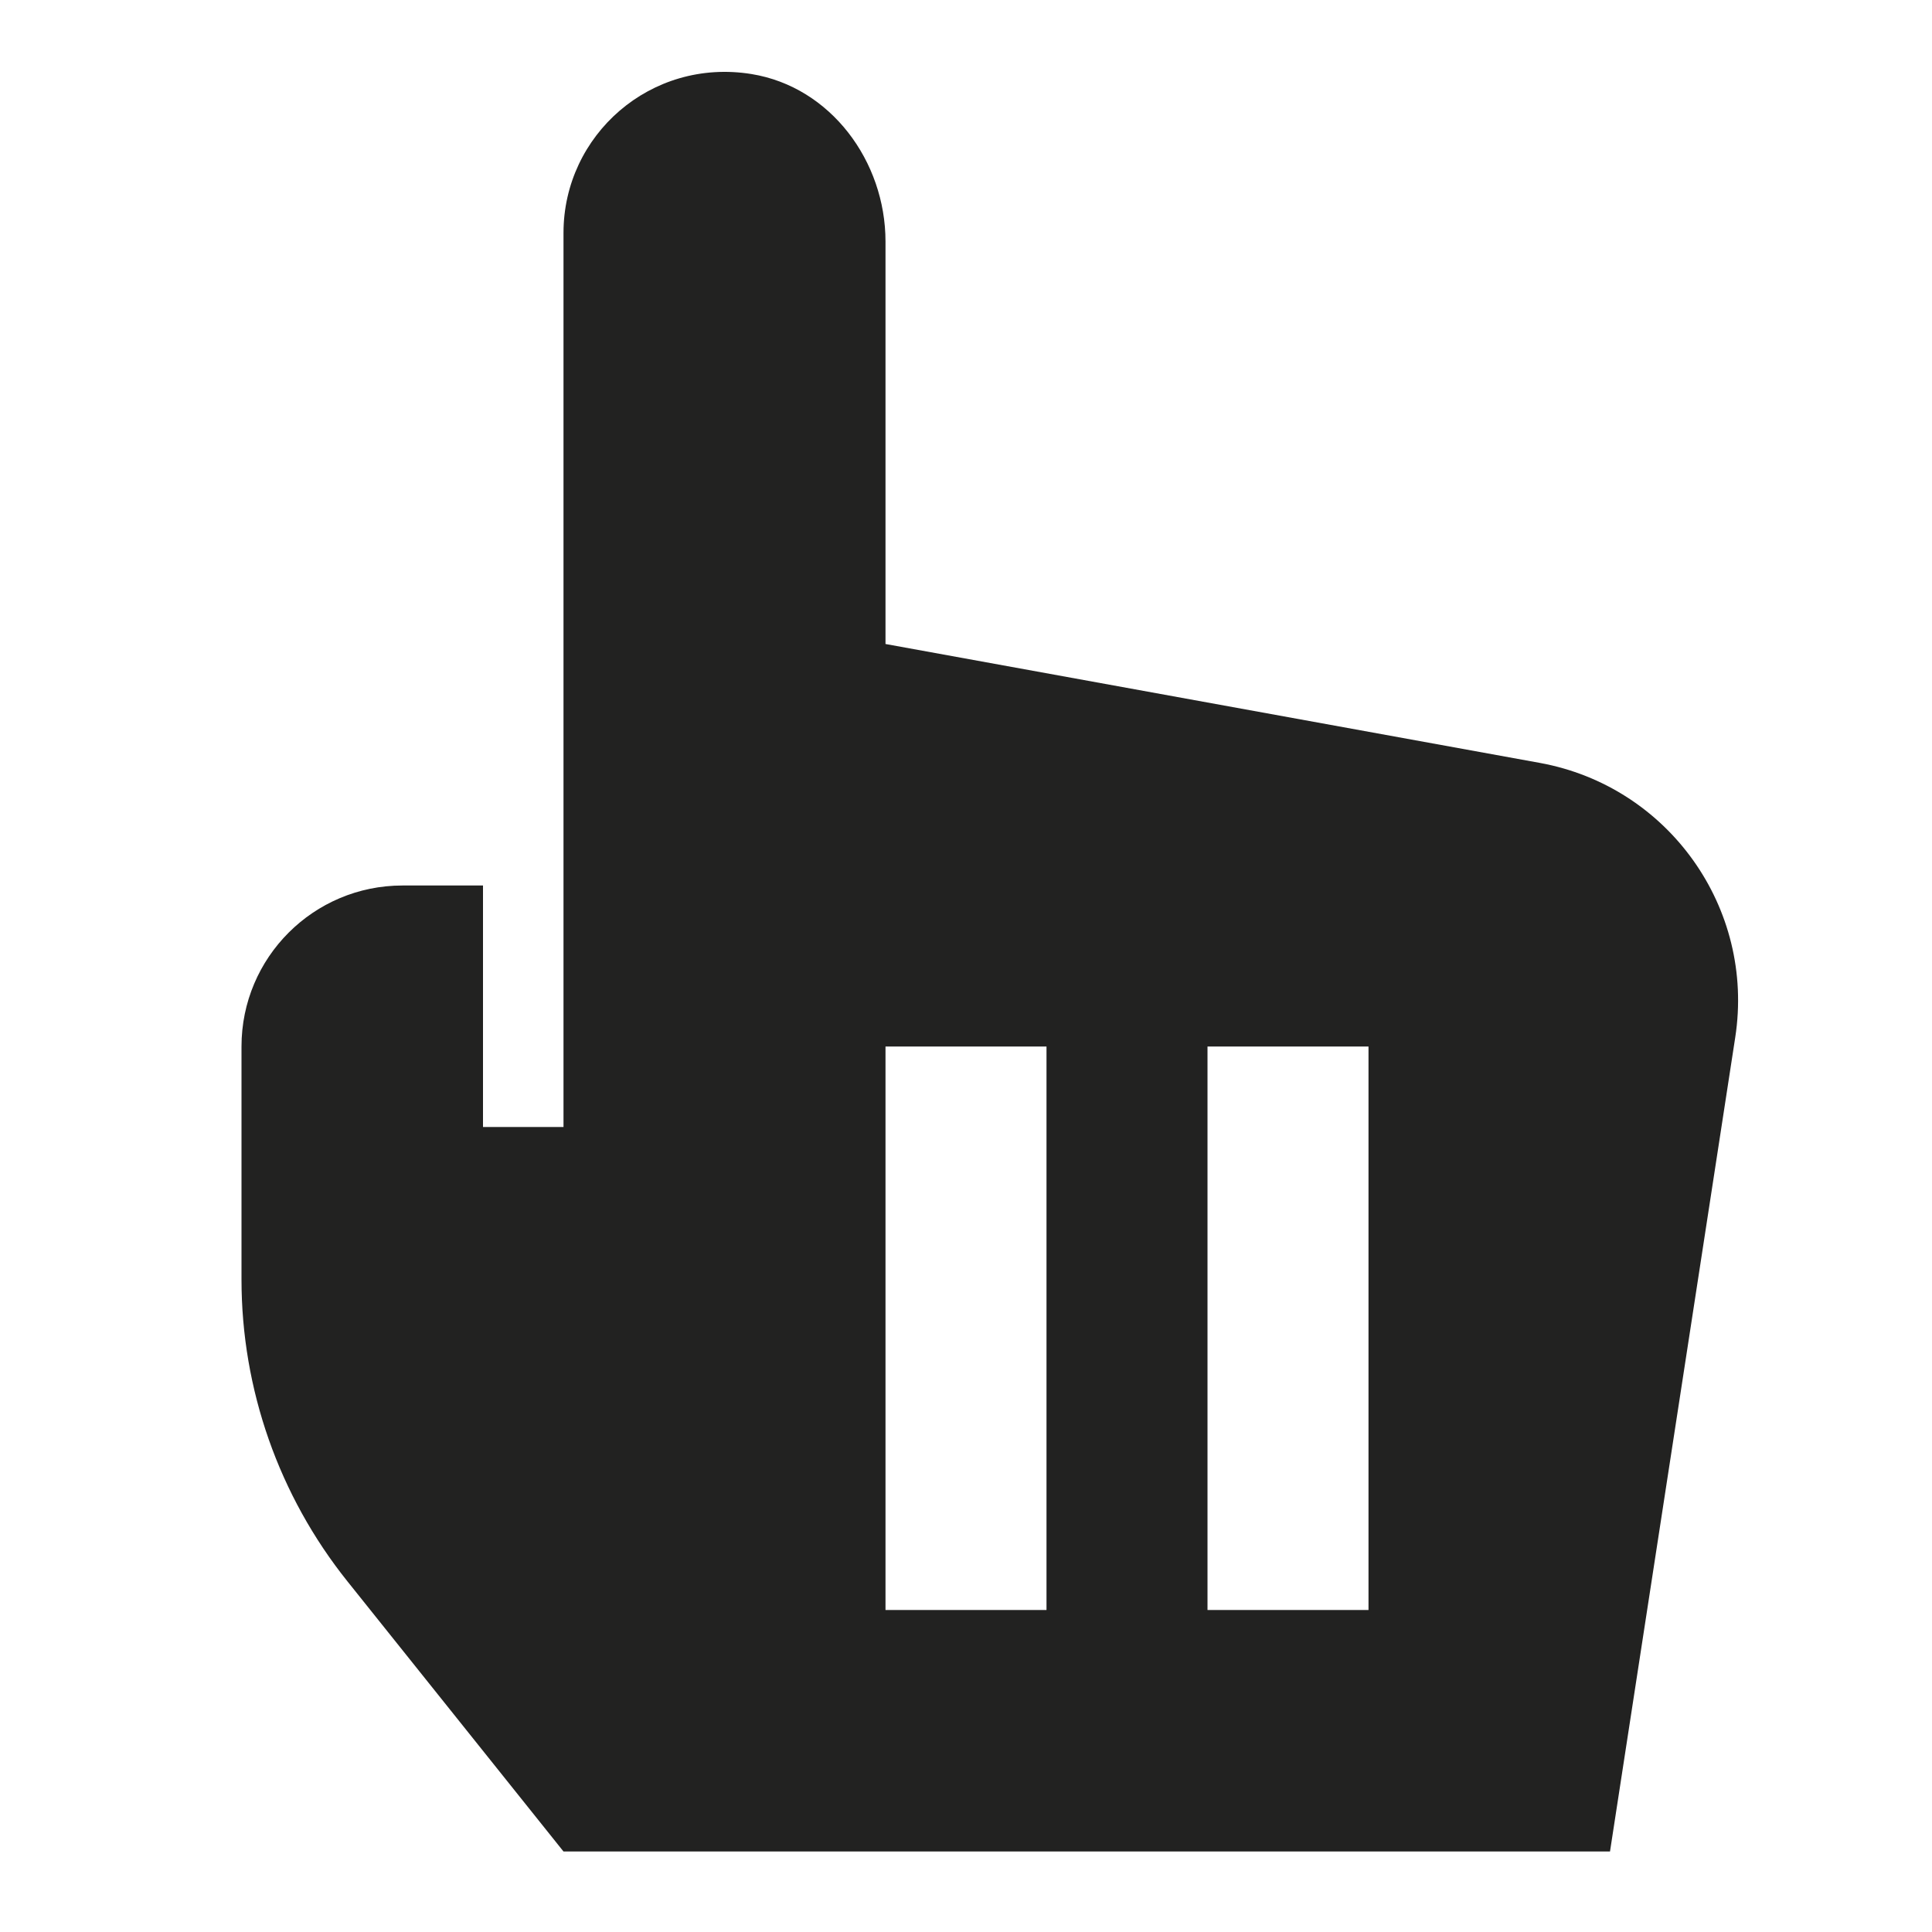 <?xml version="1.0" encoding="utf-8"?>
<!-- Generator: Adobe Illustrator 19.2.1, SVG Export Plug-In . SVG Version: 6.00 Build 0)  -->
<!DOCTYPE svg PUBLIC "-//W3C//DTD SVG 1.1//EN" "http://www.w3.org/Graphics/SVG/1.1/DTD/svg11.dtd">
<svg version="1.1" id="Layer_1" xmlns="http://www.w3.org/2000/svg" xmlns:xlink="http://www.w3.org/1999/xlink" x="0px" y="0px"
	 width="24px" height="24px" viewBox="0 0 24 24" enable-background="new 0 0 24 24" xml:space="preserve">
<path fill="#222221" d="M11,3c0-0.996-0.681-1.92-1.664-2.08C8.083,0.717,7,1.678,7,2.893V14H6v-3H5c-1.105,0-2,0.895-2,2v2.895
	c0,1.362,0.464,2.684,1.315,3.748L7,23h13l1.556-10.115c0.247-1.606-0.83-3.117-2.428-3.408L11,8V3z M15,13h2v7h-2V13z M13,13v7h-2
	v-7H13z"/>
</svg>

